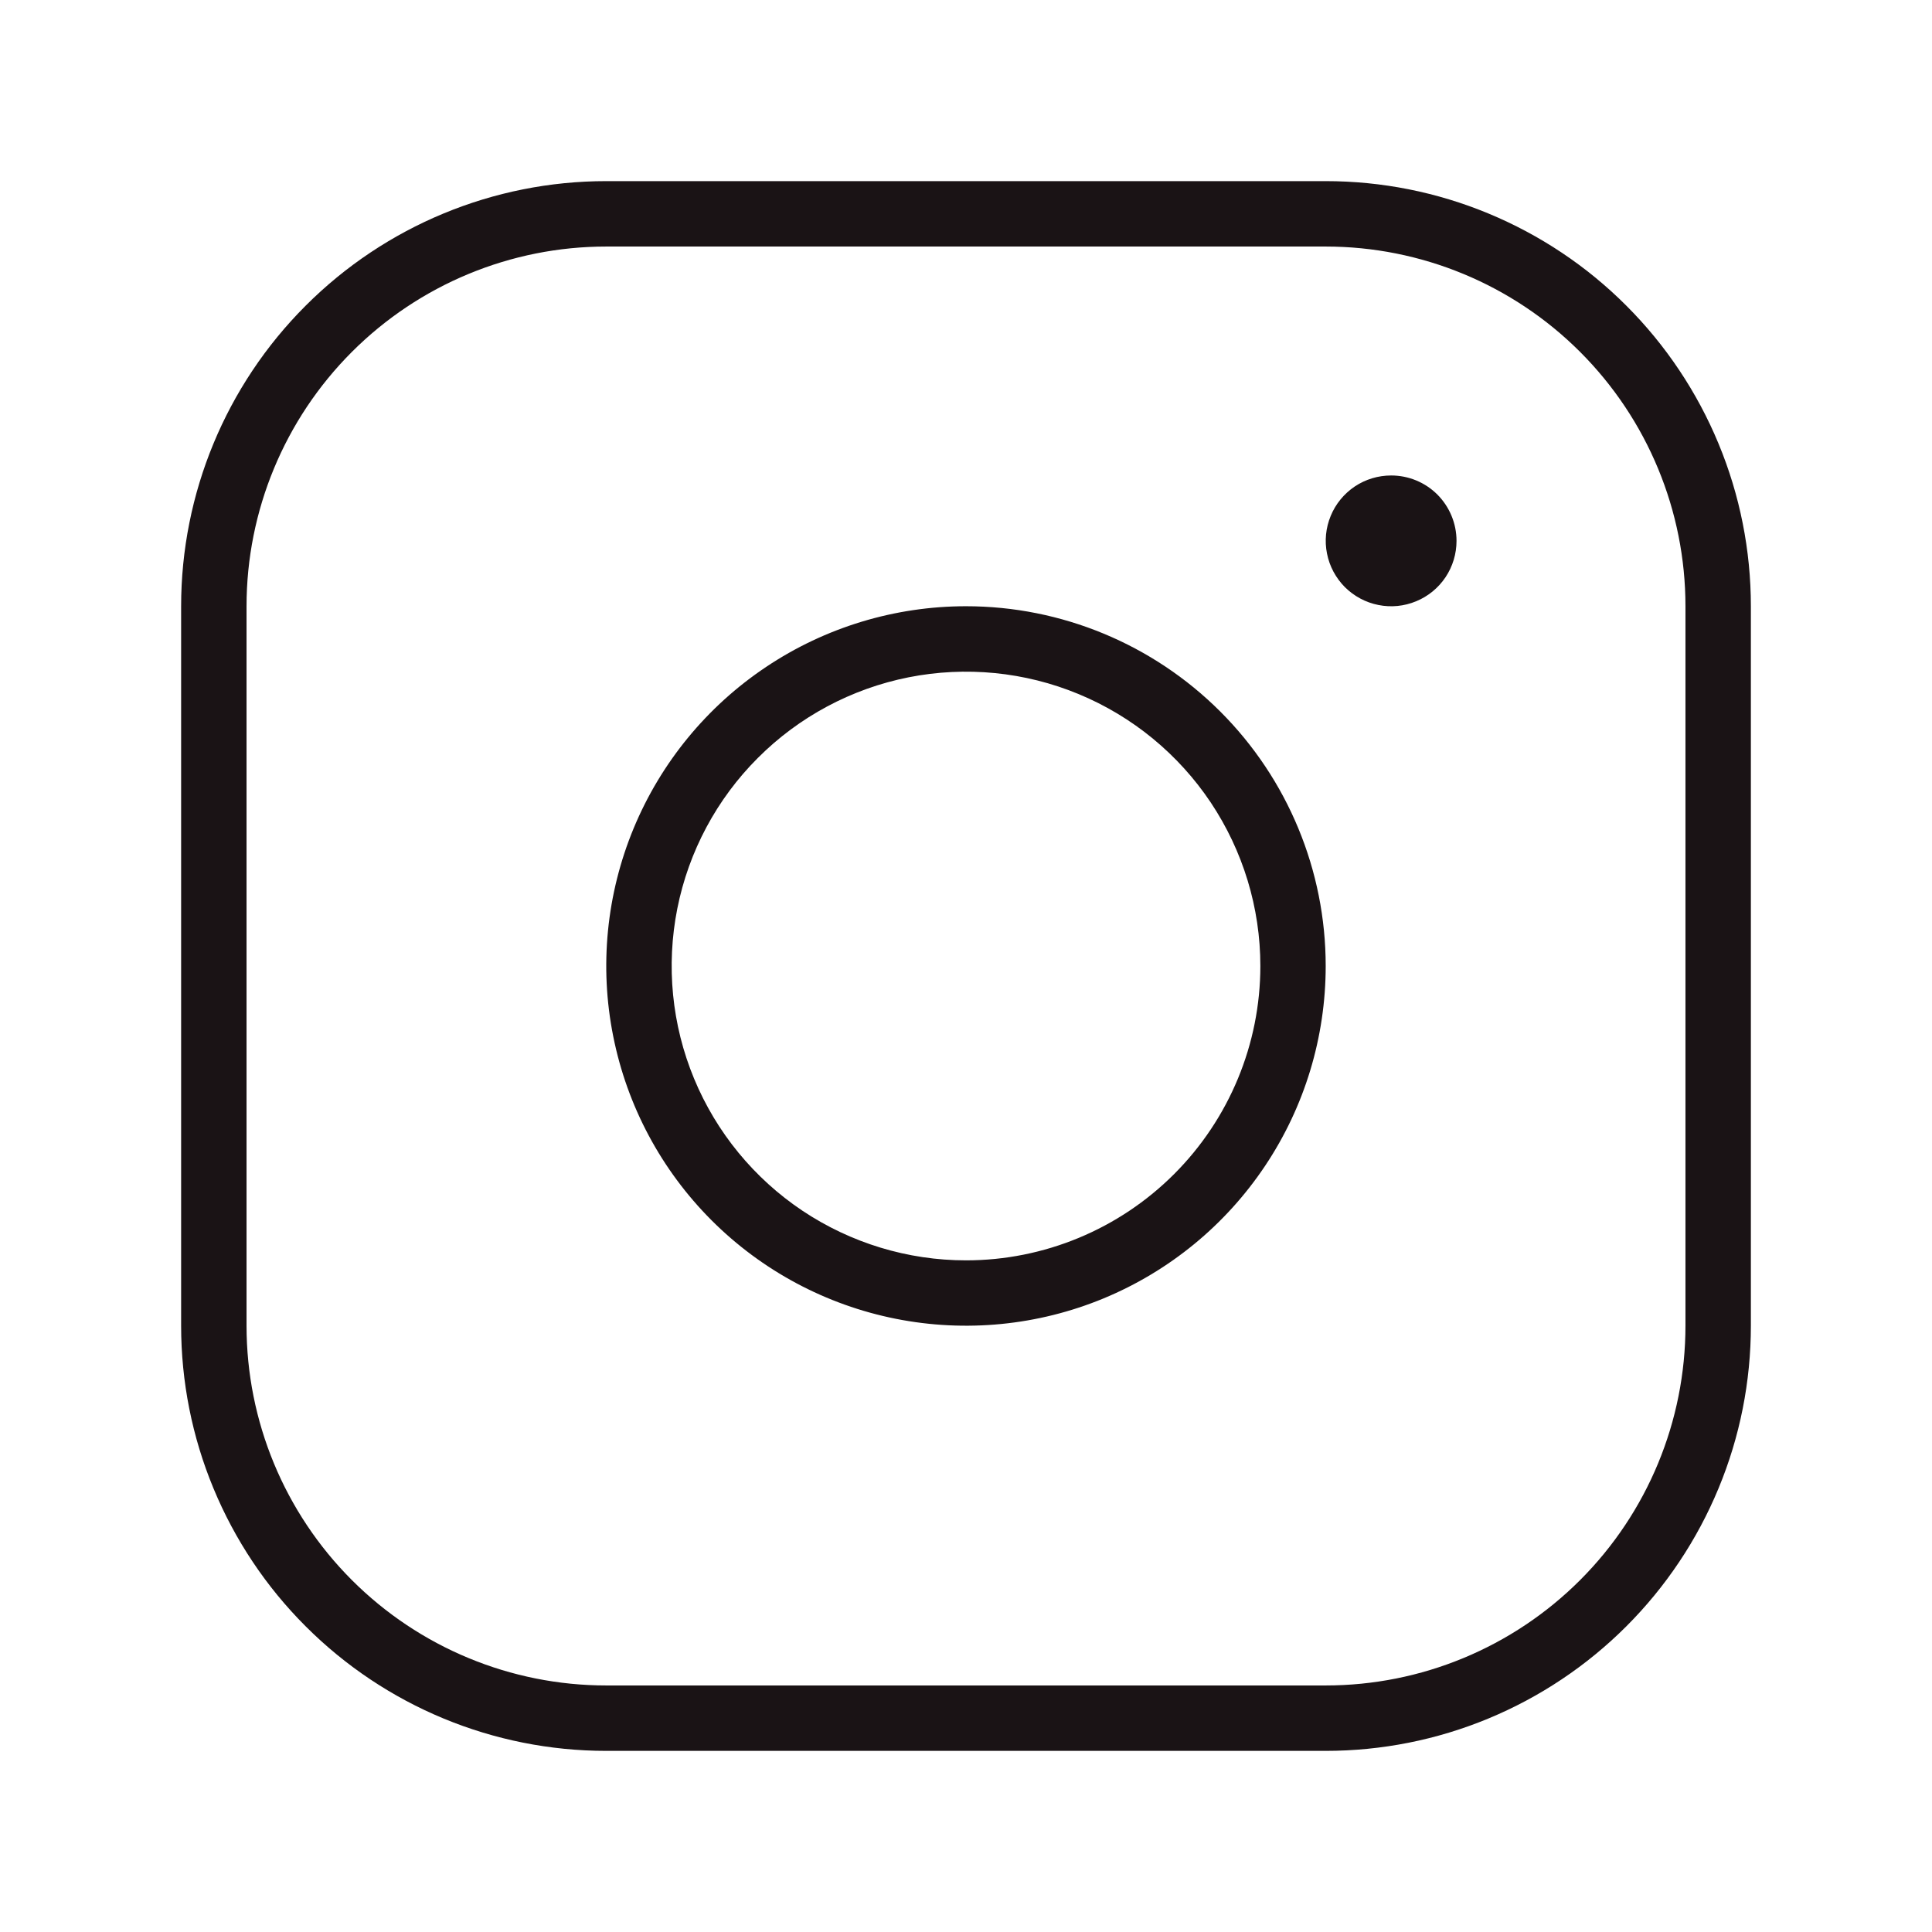 <svg width="28" height="28" viewBox="0 0 28 28" fill="none" xmlns="http://www.w3.org/2000/svg">
<path d="M14 8.786C12.969 8.786 11.961 9.092 11.104 9.665C10.246 10.238 9.578 11.052 9.183 12.005C8.789 12.957 8.685 14.006 8.887 15.017C9.088 16.028 9.584 16.957 10.313 17.686C11.043 18.416 11.972 18.912 12.983 19.113C13.994 19.314 15.043 19.211 15.995 18.817C16.948 18.422 17.762 17.754 18.335 16.896C18.908 16.039 19.213 15.031 19.213 14C19.213 12.617 18.664 11.291 17.686 10.313C16.709 9.336 15.383 8.786 14 8.786ZM14 18.266C13.156 18.266 12.332 18.015 11.63 17.547C10.929 17.078 10.382 16.412 10.059 15.632C9.736 14.853 9.652 13.995 9.816 13.168C9.981 12.34 10.387 11.58 10.984 10.984C11.58 10.387 12.34 9.981 13.168 9.816C13.995 9.652 14.853 9.736 15.632 10.059C16.412 10.382 17.078 10.929 17.547 11.63C18.015 12.332 18.266 13.156 18.266 14C18.266 15.131 17.816 16.216 17.016 17.016C16.216 17.816 15.131 18.266 14 18.266ZM19.213 2.625H8.786C7.152 2.625 5.585 3.274 4.43 4.43C3.274 5.585 2.625 7.152 2.625 8.786V19.213C2.625 20.023 2.784 20.824 3.094 21.571C3.404 22.319 3.857 22.998 4.43 23.57C5.585 24.726 7.152 25.375 8.786 25.375H19.213C20.023 25.375 20.824 25.216 21.571 24.906C22.319 24.596 22.998 24.142 23.57 23.57C24.142 22.998 24.596 22.319 24.906 21.571C25.216 20.824 25.375 20.023 25.375 19.213V8.786C25.375 7.977 25.216 7.176 24.906 6.429C24.596 5.681 24.142 5.002 23.57 4.43C22.998 3.857 22.319 3.404 21.571 3.094C20.824 2.784 20.023 2.625 19.213 2.625ZM24.427 19.213C24.427 20.596 23.878 21.922 22.9 22.9C21.922 23.878 20.596 24.427 19.213 24.427H8.786C7.404 24.427 6.078 23.878 5.1 22.9C4.122 21.922 3.573 20.596 3.573 19.213V8.786C3.573 7.404 4.122 6.078 5.1 5.1C6.078 4.122 7.404 3.573 8.786 3.573H19.213C20.596 3.573 21.922 4.122 22.9 5.1C23.878 6.078 24.427 7.404 24.427 8.786V19.213ZM21.109 7.839C21.109 8.026 21.054 8.209 20.95 8.365C20.846 8.521 20.697 8.643 20.524 8.714C20.351 8.786 20.16 8.805 19.977 8.768C19.793 8.732 19.624 8.641 19.491 8.509C19.359 8.376 19.268 8.207 19.232 8.023C19.195 7.84 19.214 7.649 19.286 7.476C19.357 7.303 19.479 7.155 19.635 7.05C19.791 6.946 19.974 6.891 20.162 6.891C20.413 6.891 20.654 6.99 20.832 7.168C21.009 7.346 21.109 7.587 21.109 7.839Z" fill="#1A1315"/>
</svg>
